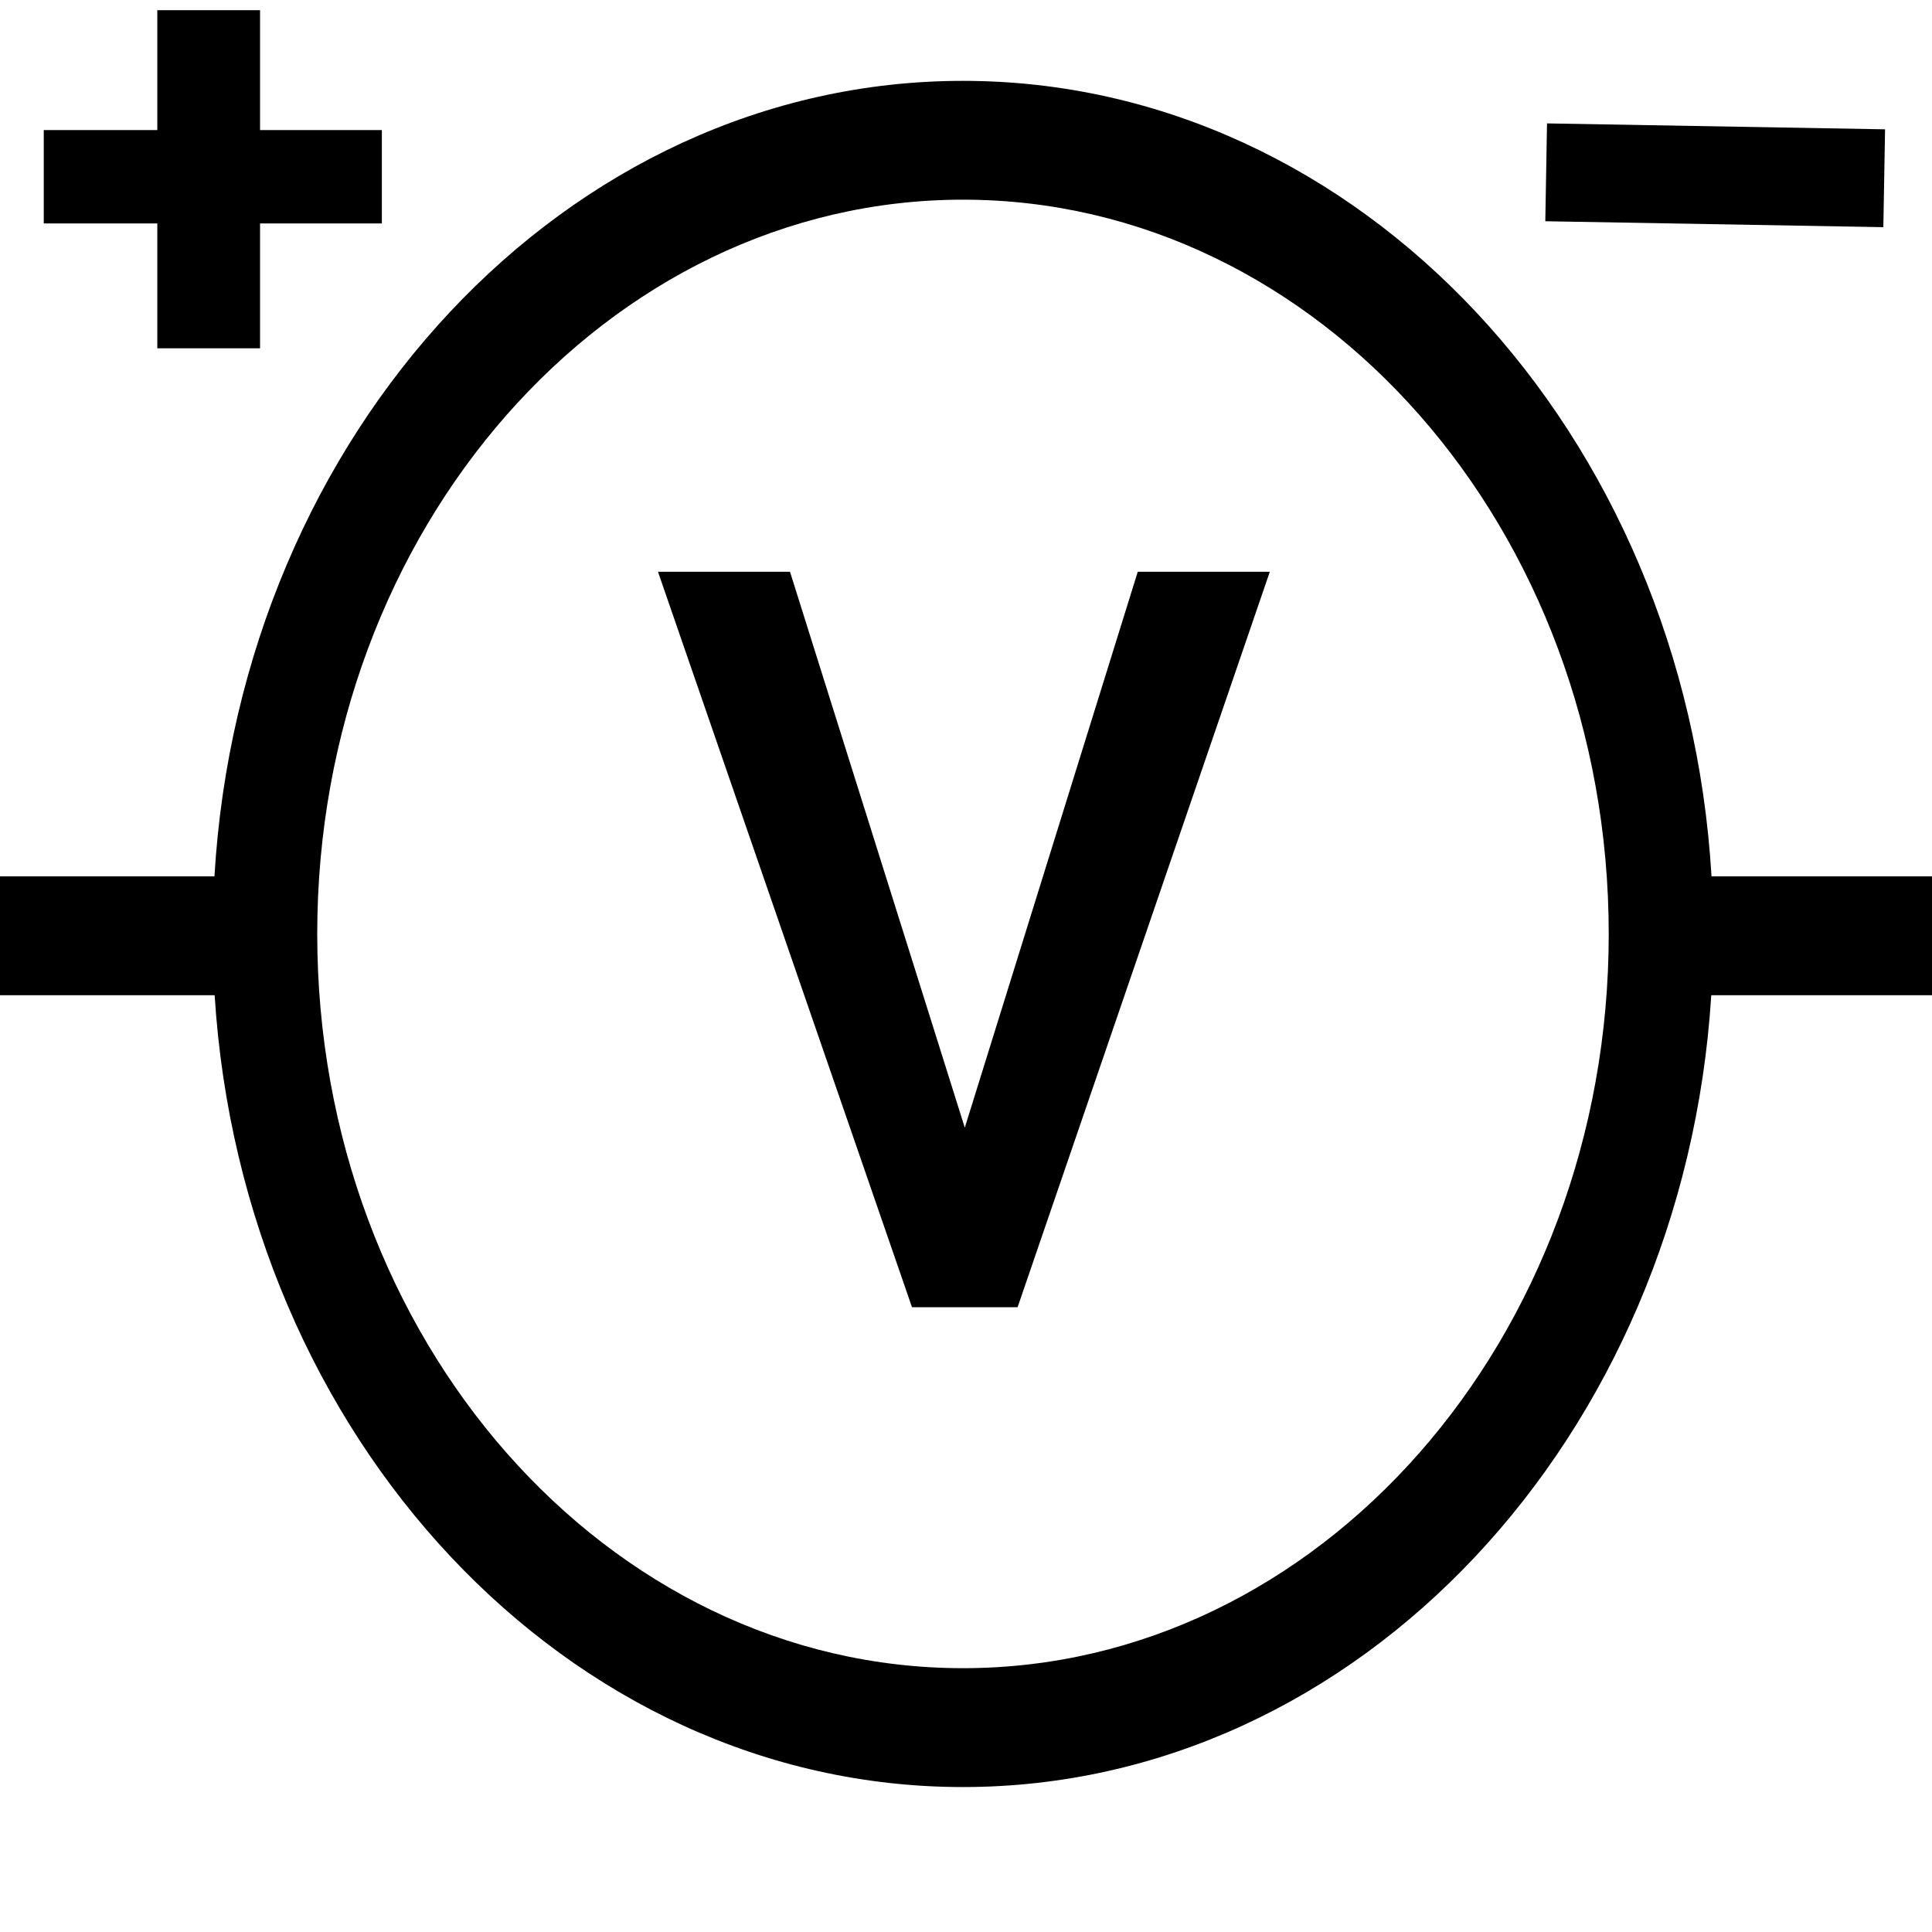 <svg xmlns="http://www.w3.org/2000/svg" xmlns:xlink="http://www.w3.org/1999/xlink" version="1.1" enable-background="new 0 0 298 298" width="40" height="40"><rect id="backgroundrect" width="100%" height="100%" x="0" y="0" fill="none" stroke="none" class="" style=""/><defs><linearGradient id="svg_8" spreadMethod="pad"><stop stop-color="#4a90d6" stop-opacity="1" offset="0"/><stop stop-color="#b56f29" stop-opacity="1" offset="1"/></linearGradient></defs>
  
<g class="currentLayer" style=""><title>Layer 1</title><g id="svg_1" class="">
    <path d="M40.048,18.144 h-4.613 c-0.541,-9.185 -7.285,-16.47 -15.498,-16.47 S4.981,8.959 4.44,18.144 H-0.263 v2.461 h4.707 c0.574,9.149 7.303,16.394 15.493,16.394 s14.919,-7.245 15.493,-16.394 H40.048 V18.144 zM33.307,19.336 c0,8.382 -5.998,15.202 -13.37,15.202 S6.568,27.718 6.568,19.336 s5.998,-15.202 13.37,-15.202 S33.307,10.954 33.307,19.336 z" id="svg_2"/>
    <polygon points="23.556,11.838 19.975,23.347 16.356,11.838 13.623,11.838 18.882,27.065 21.068,27.065 26.29,11.838 " id="svg_3"/>
  </g><path fill="#000000" fill-opacity="1" stroke="#000000" stroke-opacity="1" stroke-width="7" stroke-dasharray="none" stroke-linejoin="miter" stroke-linecap="butt" stroke-dashoffset="" fill-rule="nonzero" opacity="1" marker-start="" marker-mid="" marker-end="" d="M34.498,3.629 L36.524,3.629 " id="svg_5" class="" transform="rotate(-88.995 35.511,3.629) "/><path fill="" fill-opacity="1" stroke="#000000" stroke-opacity="1" stroke-width="7" stroke-dasharray="none" stroke-linejoin="miter" stroke-linecap="butt" stroke-dashoffset="" fill-rule="nonzero" opacity="1" marker-start="" marker-mid="" marker-end="" d="M5.384,3.711L3.257,3.711" id="svg_14" class=""/><path fill="" fill-opacity="1" stroke="#000000" stroke-opacity="1" stroke-width="7" stroke-dasharray="none" stroke-linejoin="miter" stroke-linecap="butt" stroke-dashoffset="" fill-rule="nonzero" opacity="1" marker-start="" marker-mid="" marker-end="" d="M4.406,4.626 L4.406,2.693 " id="svg_16" class=""/></g></svg>